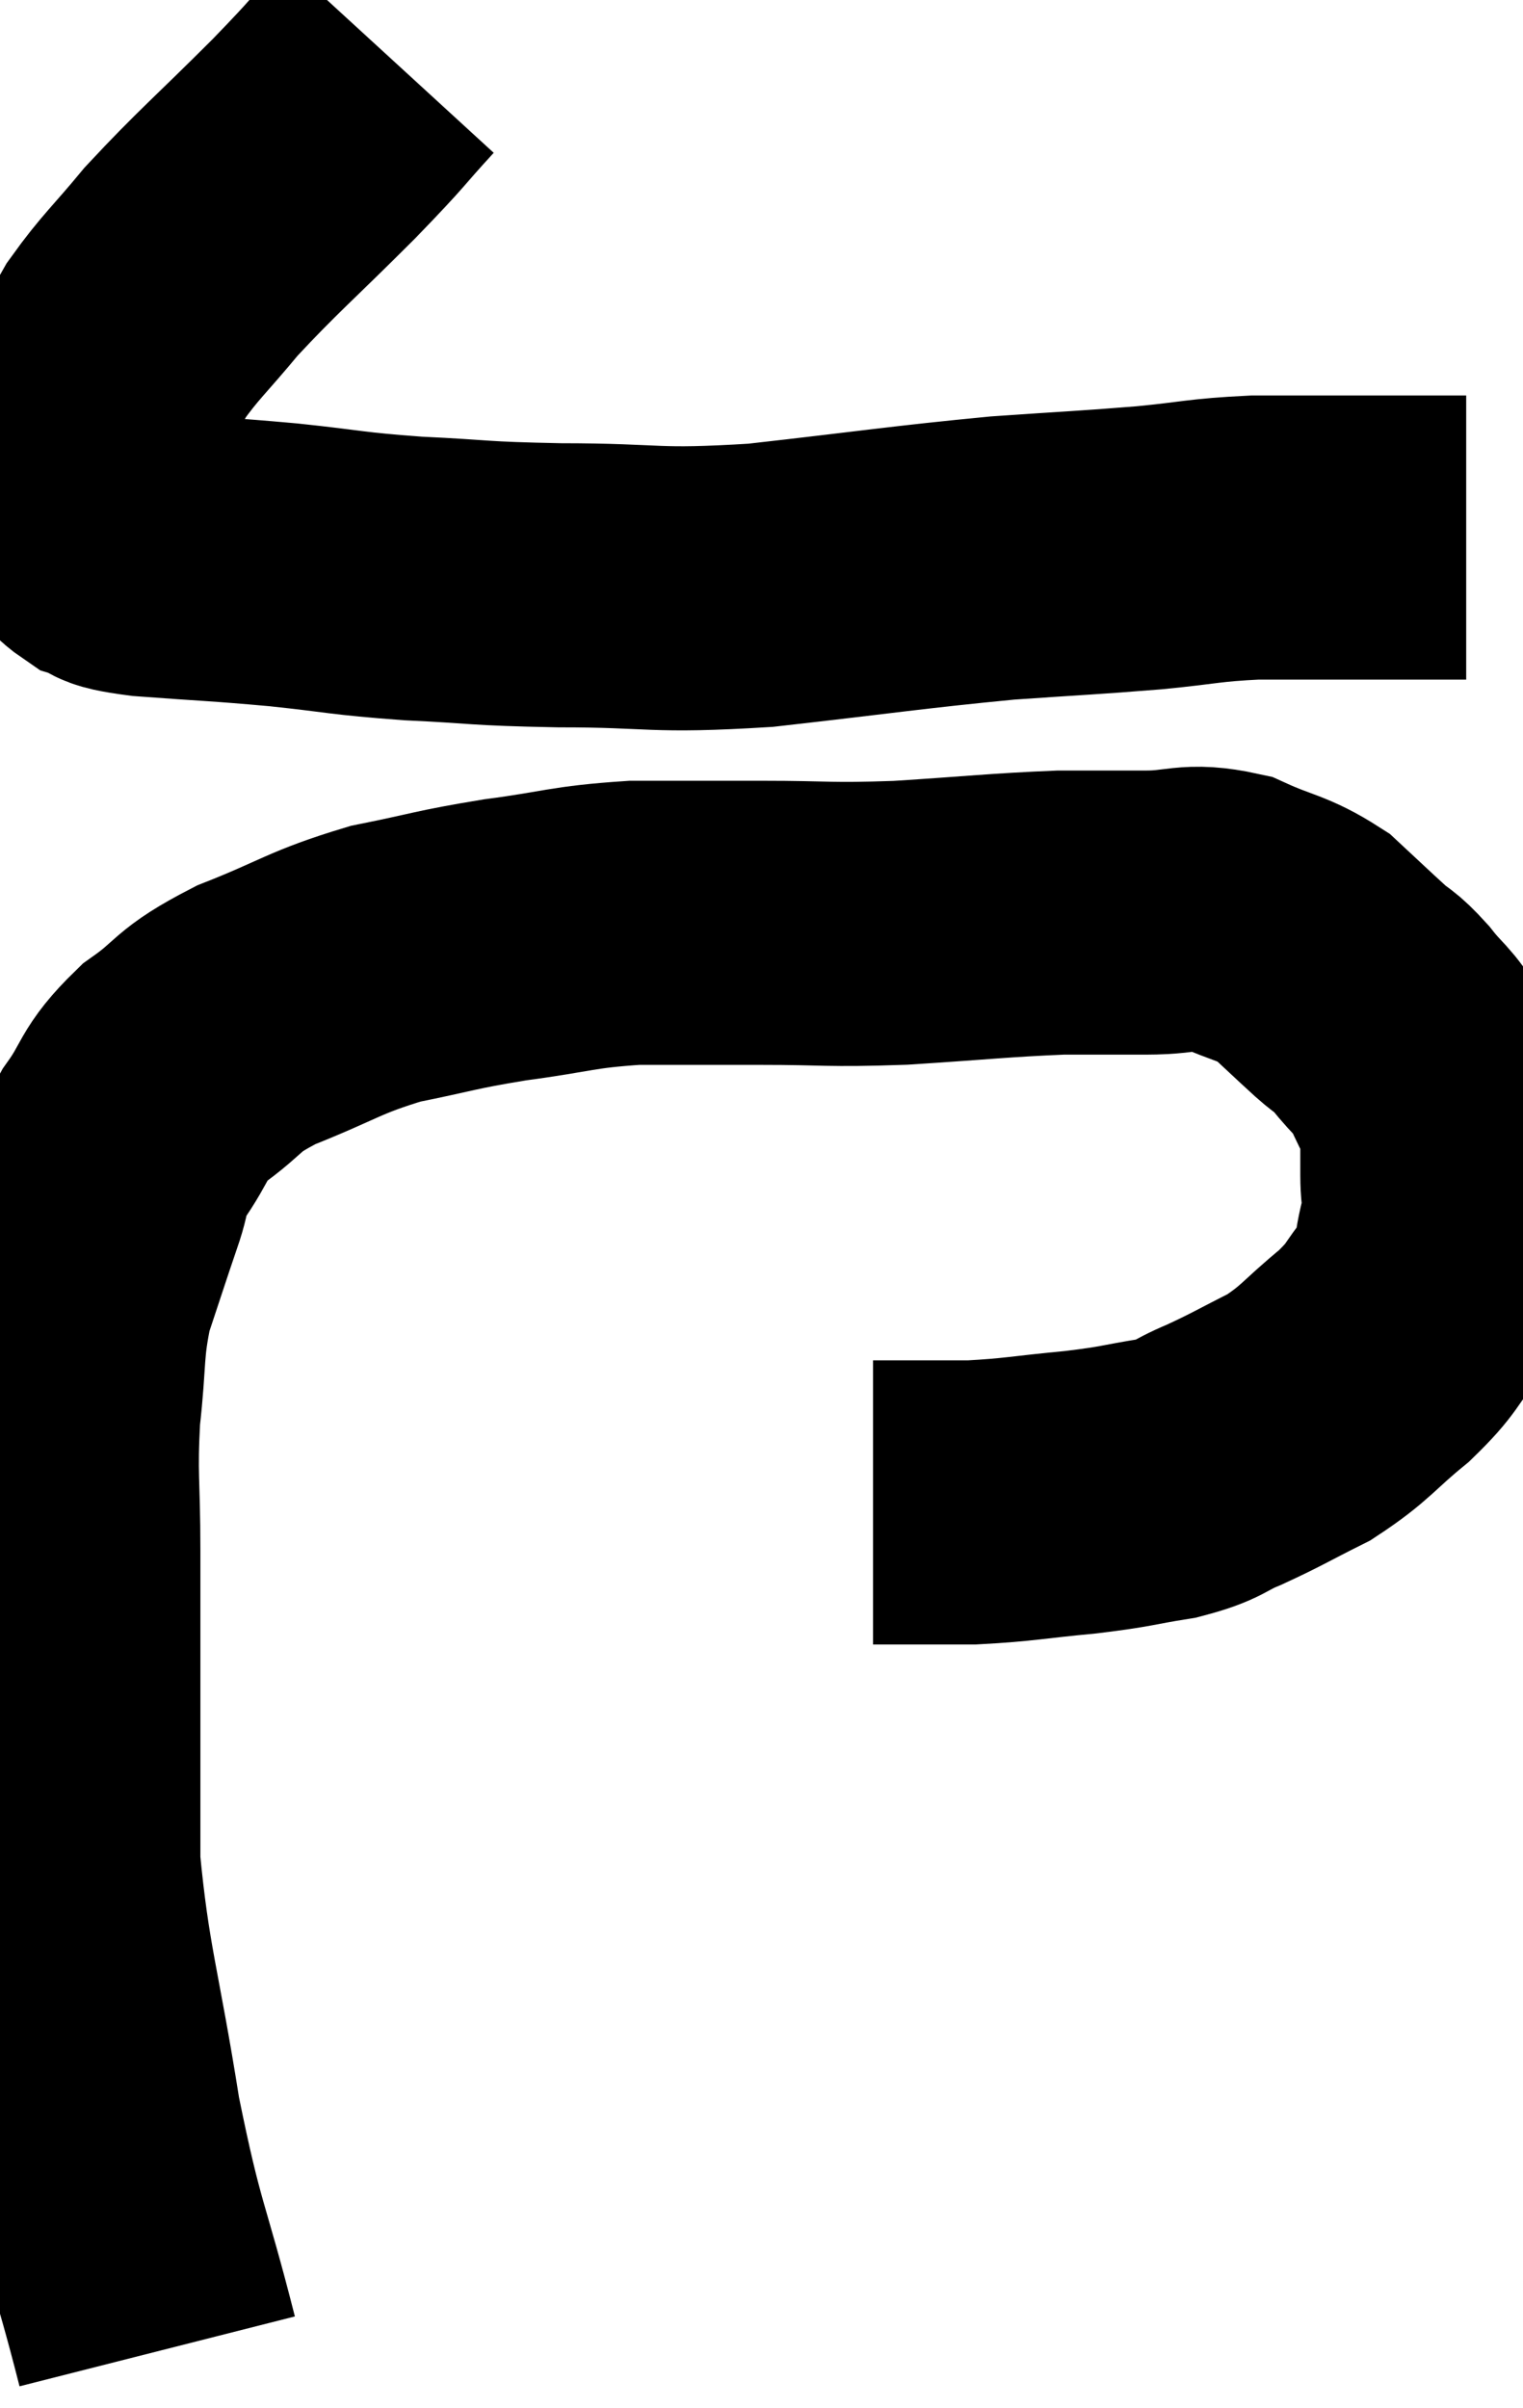 <svg xmlns="http://www.w3.org/2000/svg" viewBox="8.573 3.92 26.807 42.38" width="26.807" height="42.38"><path d="M 15.42 4.92 C 14.76 5.64, 14.97 5.46, 14.1 6.36 C 13.02 7.44, 12.765 7.635, 11.94 8.52 C 11.37 9.21, 11.22 9.315, 10.8 9.9 C 10.53 10.38, 10.44 10.5, 10.26 10.86 C 10.17 11.1, 10.14 11.13, 10.08 11.34 C 10.05 11.52, 10.035 11.505, 10.02 11.7 C 10.02 11.91, 10.02 11.895, 10.02 12.12 C 10.02 12.36, 10.02 12.405, 10.02 12.6 C 10.02 12.75, 9.93 12.69, 10.02 12.9 C 10.2 13.17, 10.095 13.245, 10.38 13.44 C 10.77 13.56, 10.365 13.575, 11.16 13.68 C 12.36 13.77, 12.39 13.755, 13.56 13.86 C 14.7 13.98, 14.625 14.01, 15.84 14.1 C 17.13 14.16, 16.89 14.19, 18.42 14.22 C 20.19 14.22, 20.01 14.34, 21.96 14.22 C 24.09 13.98, 24.51 13.905, 26.22 13.74 C 27.51 13.65, 27.69 13.65, 28.8 13.56 C 29.73 13.47, 29.745 13.425, 30.66 13.38 C 31.56 13.38, 31.65 13.38, 32.46 13.38 C 33.18 13.38, 33.42 13.38, 33.9 13.38 C 34.14 13.38, 34.26 13.38, 34.38 13.38 L 34.38 13.38" fill="none" stroke="black" stroke-width="5"></path><path d="M 11.34 45.3 C 10.83 43.29, 10.755 43.425, 10.32 41.28 C 9.96 39, 9.78 38.61, 9.6 36.72 C 9.6 35.22, 9.6 35.1, 9.6 33.72 C 9.6 32.46, 9.6 32.43, 9.6 31.2 C 9.6 30, 9.54 29.925, 9.6 28.8 C 9.72 27.75, 9.645 27.63, 9.84 26.7 C 10.11 25.89, 10.155 25.74, 10.38 25.08 C 10.56 24.57, 10.425 24.63, 10.74 24.06 C 11.19 23.43, 11.055 23.37, 11.64 22.8 C 12.36 22.29, 12.15 22.26, 13.08 21.78 C 14.22 21.33, 14.265 21.21, 15.36 20.88 C 16.41 20.67, 16.365 20.64, 17.46 20.46 C 18.6 20.31, 18.615 20.235, 19.74 20.16 C 20.85 20.16, 20.79 20.16, 21.96 20.16 C 23.19 20.16, 23.1 20.205, 24.42 20.16 C 25.83 20.07, 26.16 20.025, 27.24 19.98 C 27.99 19.98, 28.005 19.98, 28.74 19.98 C 29.46 19.98, 29.49 19.83, 30.18 19.98 C 30.84 20.28, 30.96 20.235, 31.5 20.58 C 31.92 20.97, 31.995 21.045, 32.34 21.36 C 32.61 21.6, 32.58 21.51, 32.88 21.84 C 33.21 22.26, 33.27 22.215, 33.54 22.68 C 33.75 23.19, 33.855 23.22, 33.96 23.7 C 33.96 24.15, 33.96 24.15, 33.96 24.6 C 33.96 25.05, 34.05 24.96, 33.96 25.5 C 33.78 26.13, 33.9 26.19, 33.6 26.76 C 33.18 27.27, 33.3 27.255, 32.76 27.78 C 32.1 28.32, 32.1 28.425, 31.44 28.86 C 30.78 29.19, 30.705 29.25, 30.12 29.52 C 29.61 29.73, 29.73 29.775, 29.1 29.94 C 28.35 30.06, 28.455 30.075, 27.6 30.18 C 26.64 30.27, 26.52 30.315, 25.68 30.36 C 24.96 30.36, 24.675 30.36, 24.24 30.36 C 24.09 30.36, 24.015 30.36, 23.94 30.36 L 23.94 30.36" fill="none" stroke="black" stroke-width="5"></path></svg>